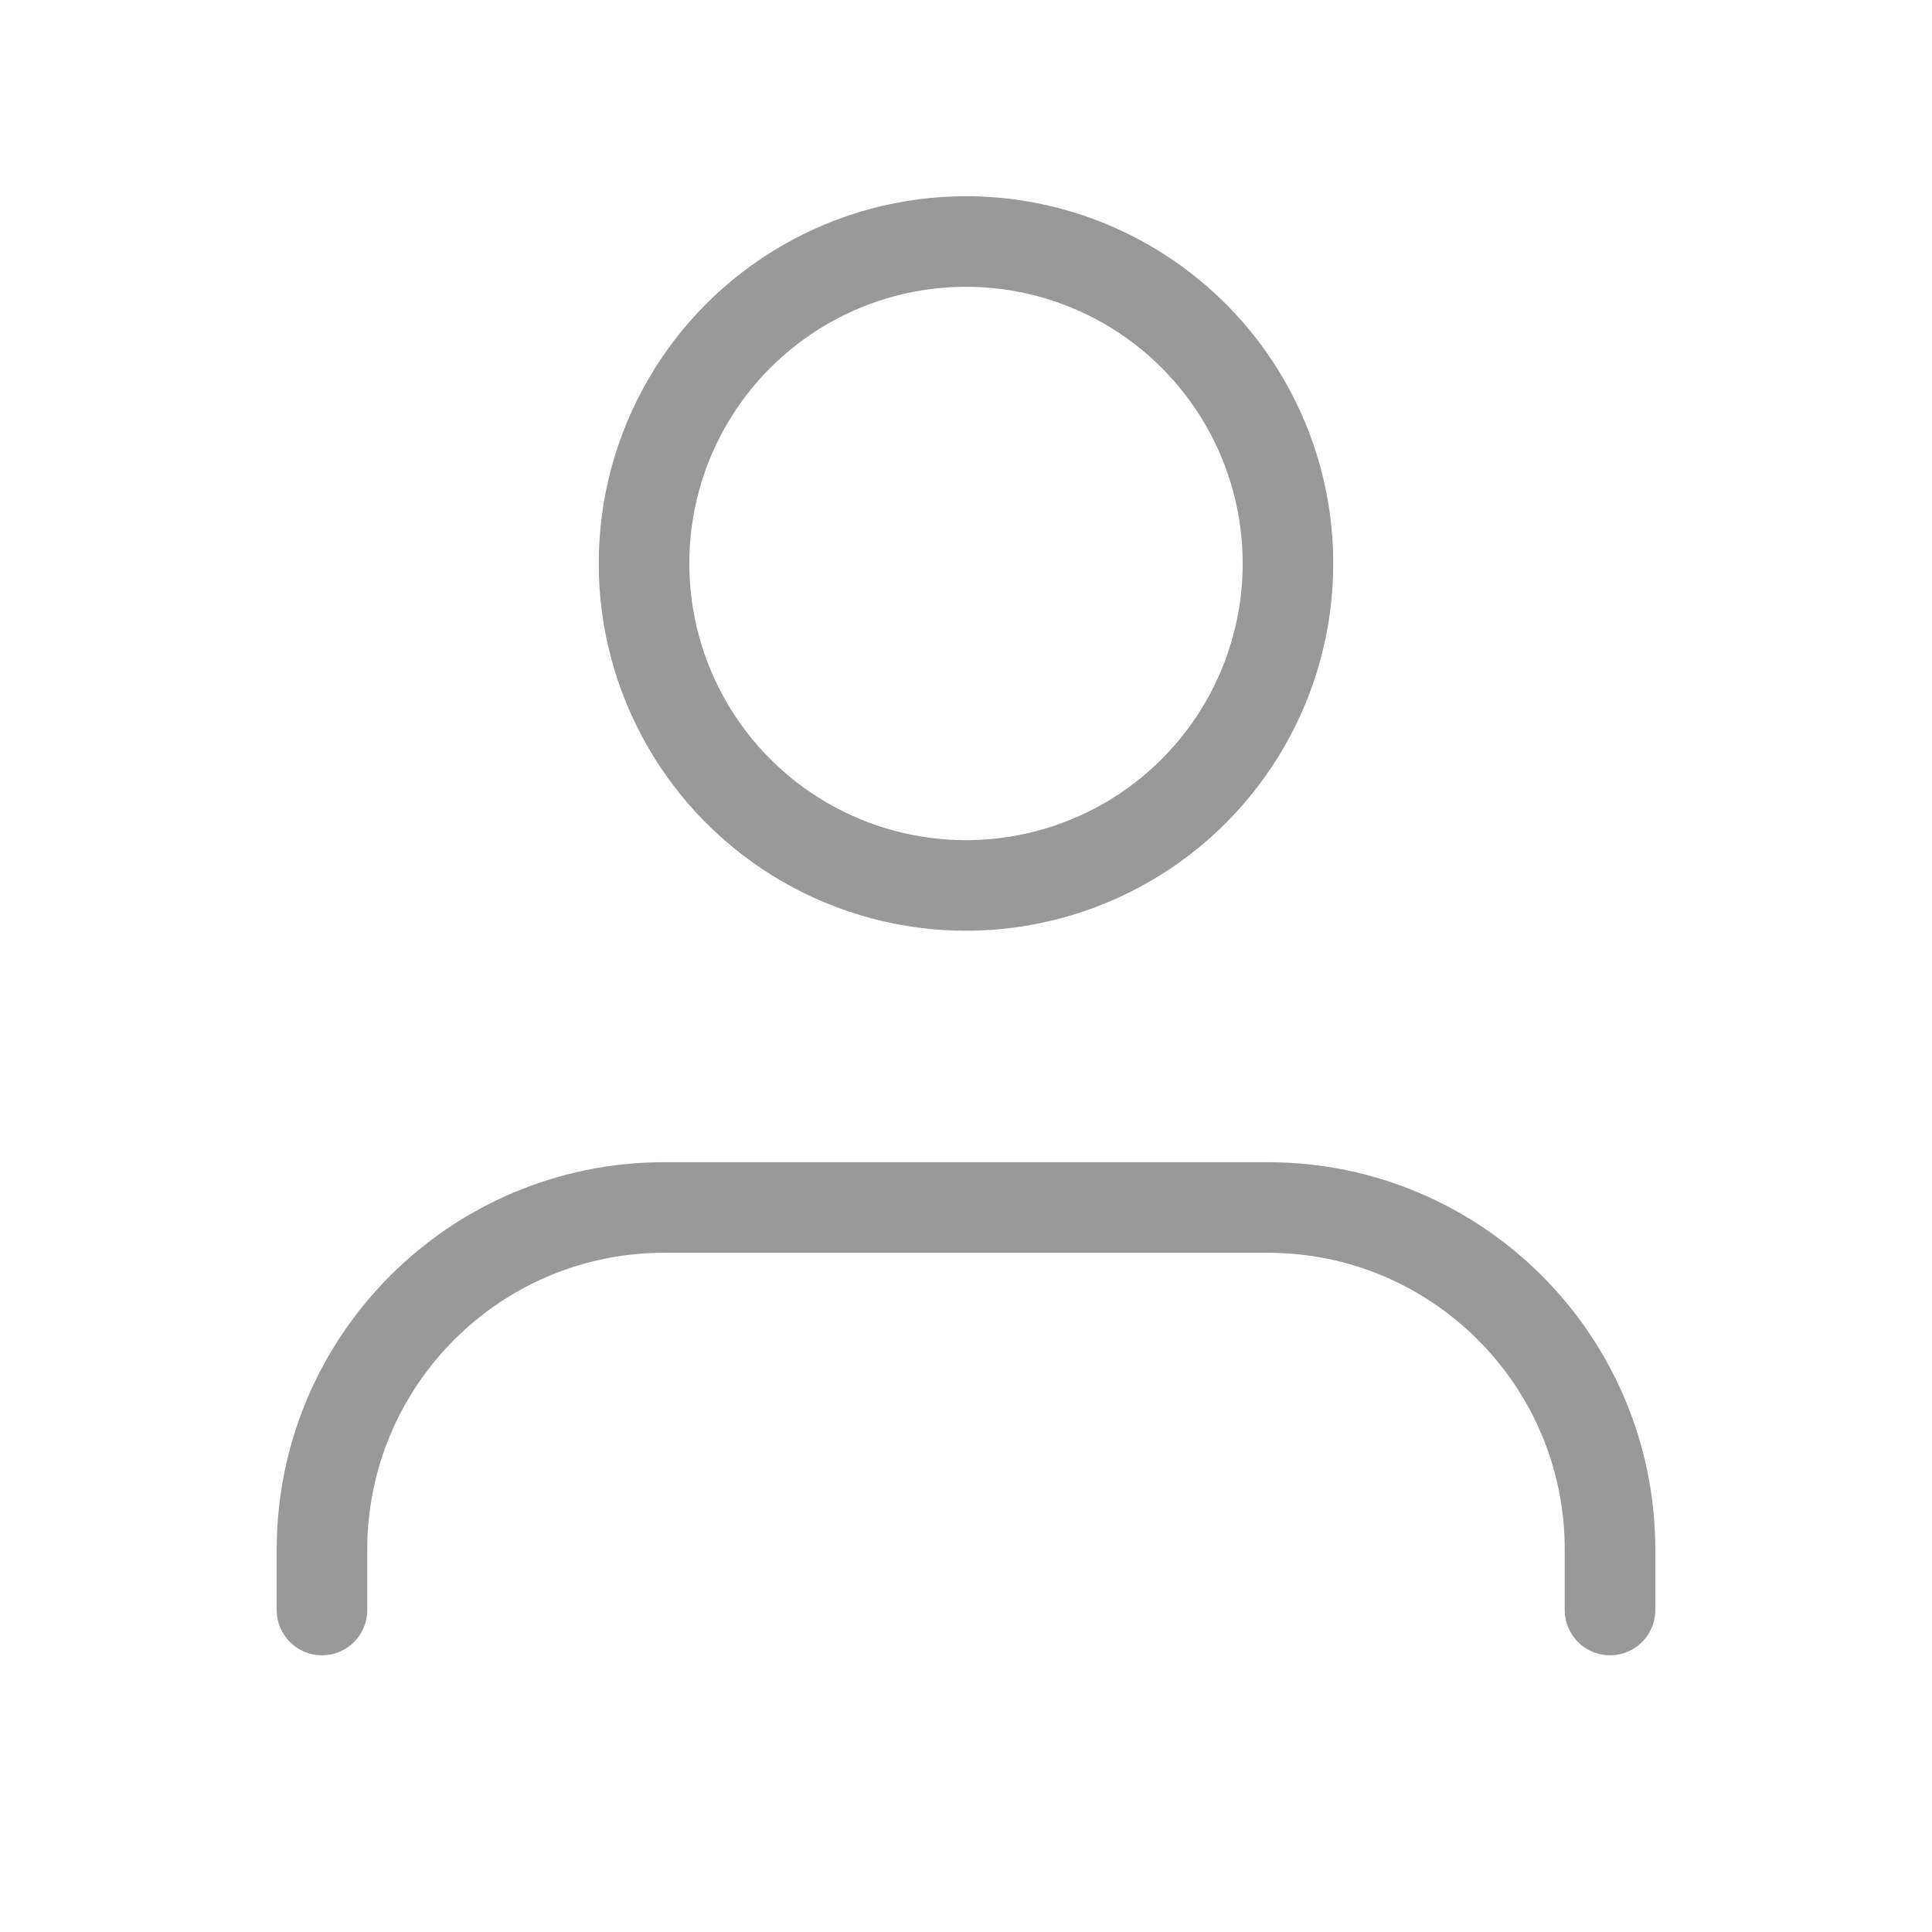 <svg width="32" height="32" viewBox="0 0 32 32" fill="none" xmlns="http://www.w3.org/2000/svg">
<path d="M26.667 26.667V25.667C26.667 22.537 24.13 20 21 20H11C7.871 20 5.333 22.537 5.333 25.667V26.667" stroke="#999999" stroke-width="1.5" stroke-linecap="round" stroke-linejoin="round"/>
<circle cx="16" cy="9.333" r="5.333" stroke="#999999" stroke-width="1.5" stroke-linecap="round" stroke-linejoin="round"/>
</svg>
